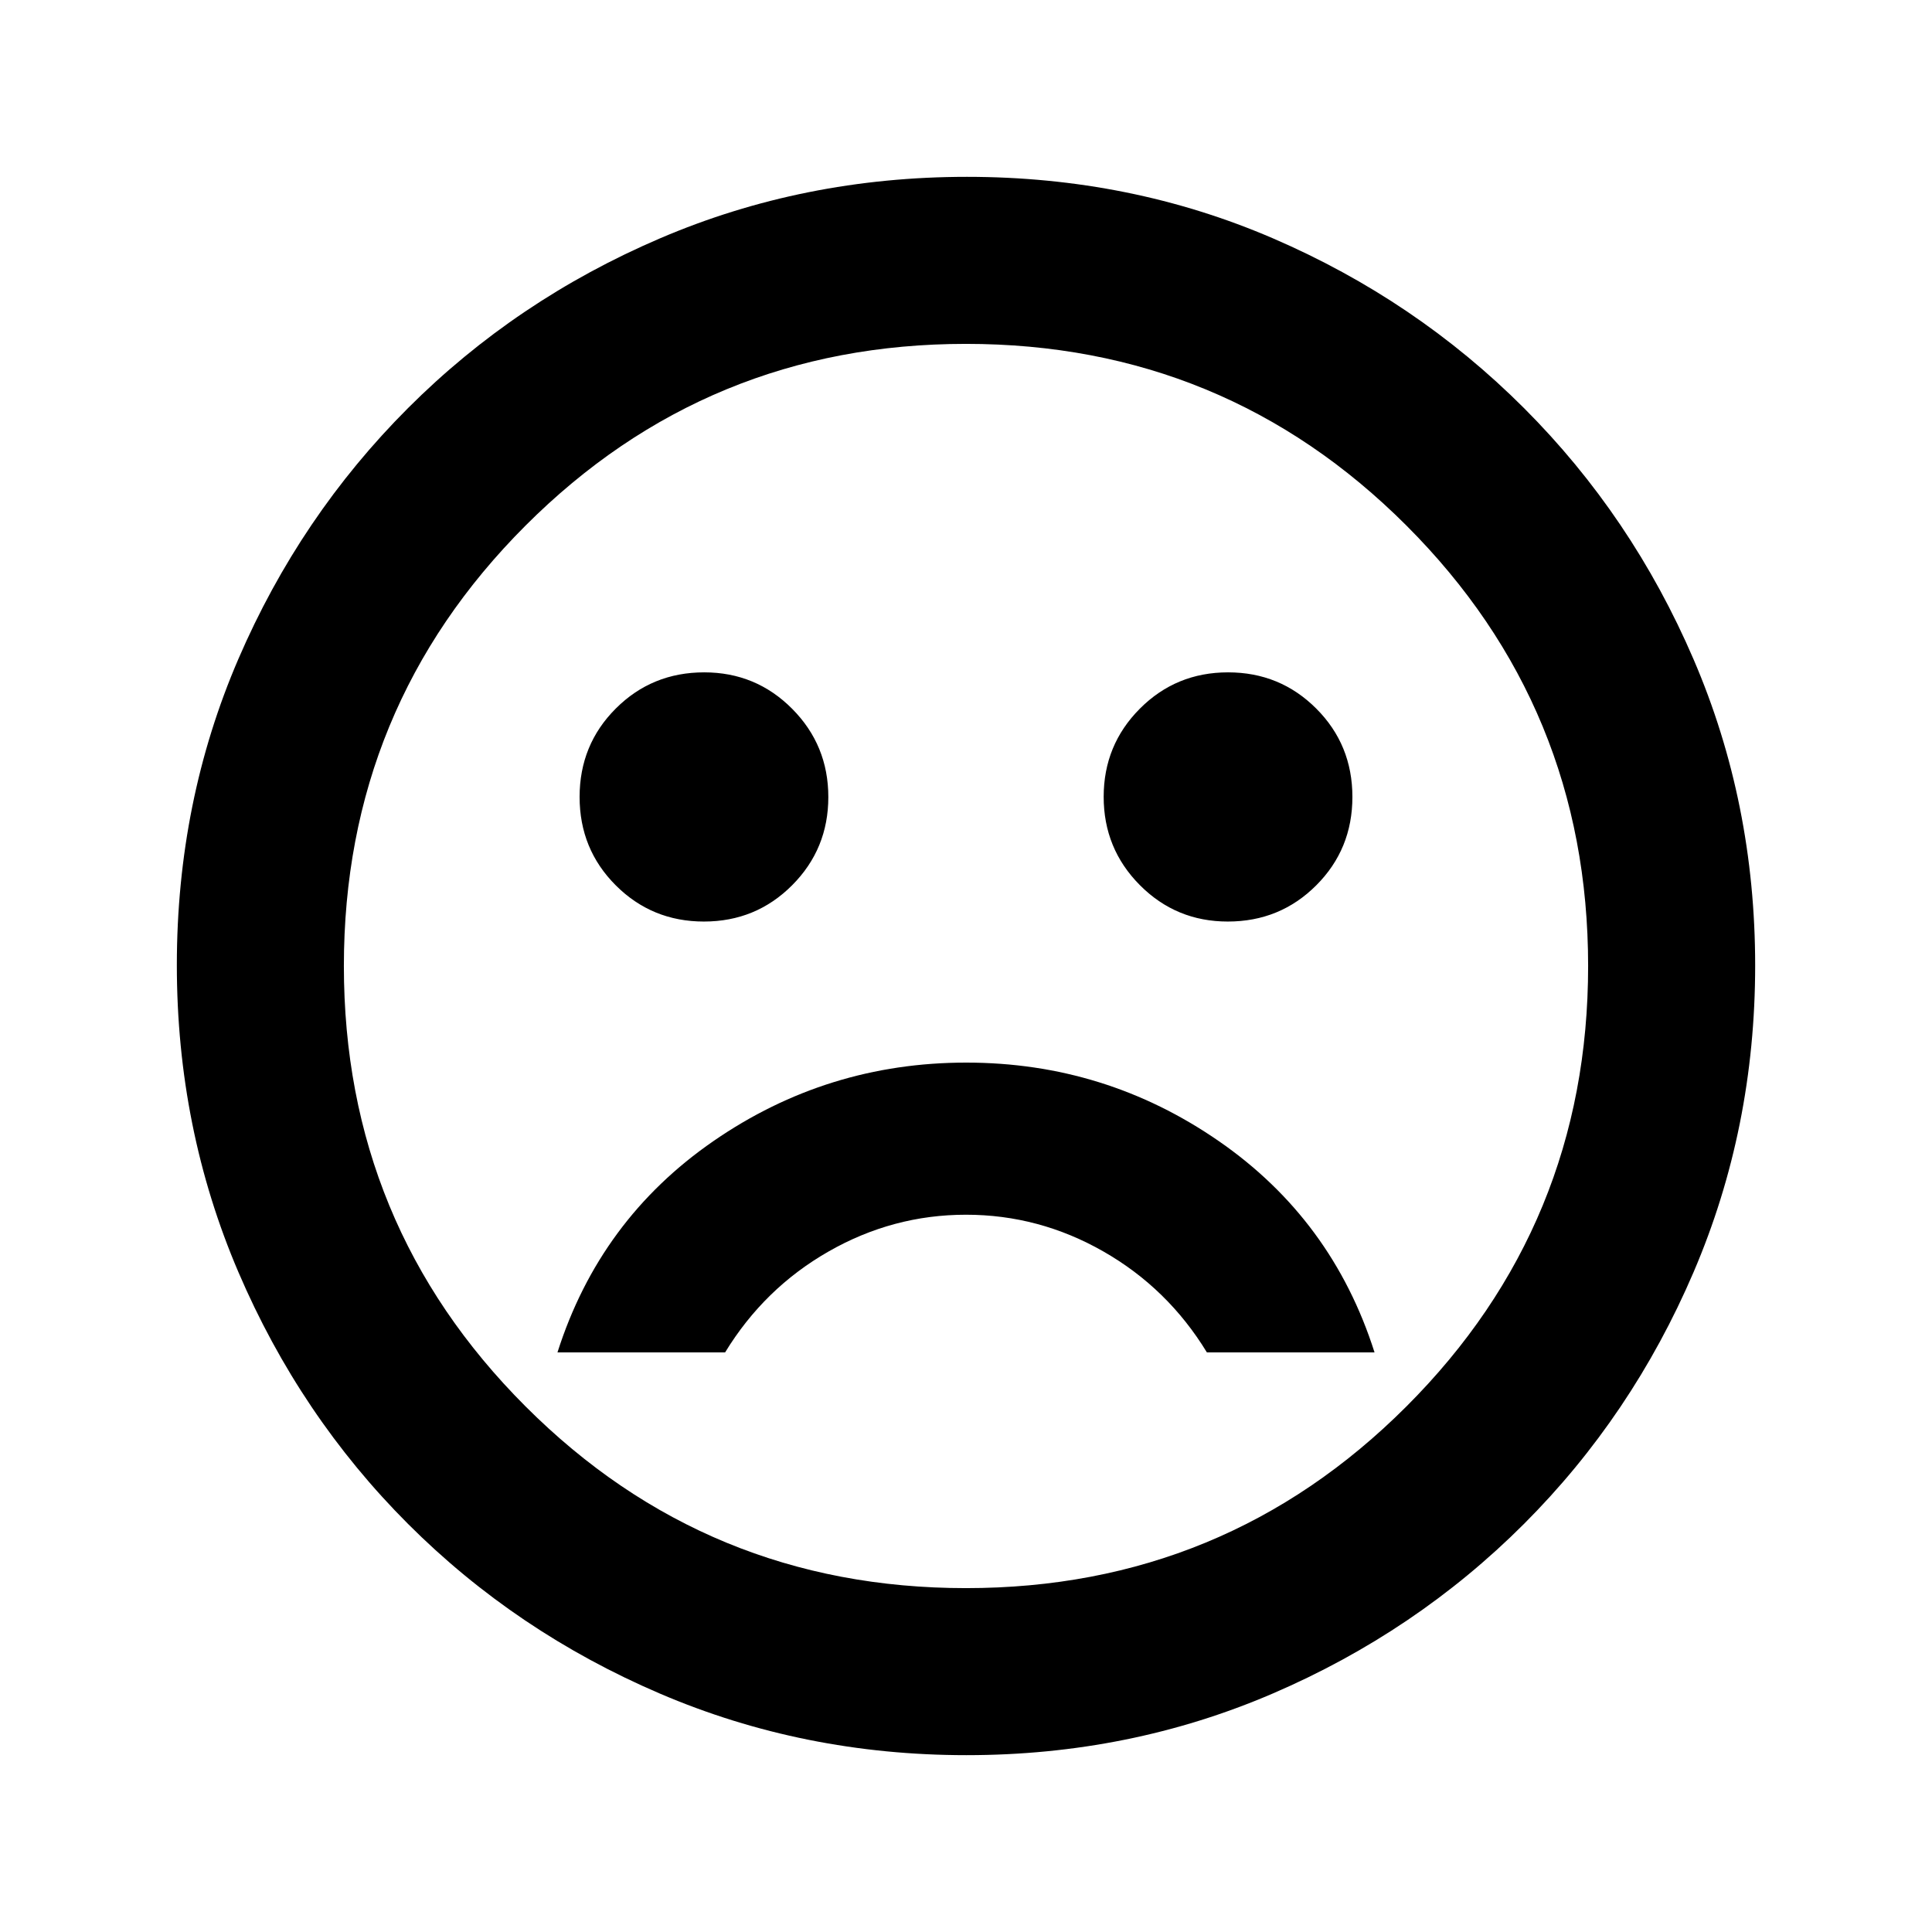 <svg xmlns="http://www.w3.org/2000/svg" height="20" viewBox="0 -960 960 960" width="20"><path d="M610.09-502.09q25.95 0 43.93-17.98Q672-538.04 672-564t-17.98-43.93q-17.98-17.98-43.81-17.98-25.84 0-43.82 18.04t-17.98 43.81q0 25.78 17.99 43.88 17.99 18.09 43.69 18.09Zm-260.3 0q25.84 0 43.82-18.04t17.98-43.81q0-25.78-17.99-43.88-17.99-18.09-43.69-18.09-25.95 0-43.93 17.98Q288-589.96 288-564t17.98 43.93q17.98 17.98 43.81 17.98ZM480.1-432q-69.1 0-125.6 39T277-288h83.3q19.44-31.87 51.41-50.14 31.96-18.27 68.29-18.27 36.33 0 68.29 18.27 31.97 18.27 51.41 50.14H683q-21-66-77.4-105-56.4-39-125.5-39Zm.16 344.13q-80.93 0-152.37-30.6-71.43-30.6-125.13-84.29-53.69-53.7-84.29-125.11-30.6-71.41-30.6-152.61 0-81.19 30.6-152.13 30.6-70.93 84.29-124.63 53.7-53.69 125.11-84.29 71.41-30.6 152.61-30.6 81.19 0 152.13 30.6 70.93 30.6 124.63 84.29 53.69 53.7 84.29 124.88 30.6 71.17 30.6 152.1 0 80.93-30.6 152.37-30.6 71.43-84.29 125.13-53.7 53.69-124.88 84.29-71.17 30.6-152.1 30.6ZM480-480Zm0 309.13q128.57 0 218.85-90.28T789.13-480q0-128.57-90.28-218.85T480-789.13q-128.57 0-218.85 90.28T170.87-480q0 128.57 90.28 218.85T480-170.87Z"/></svg>